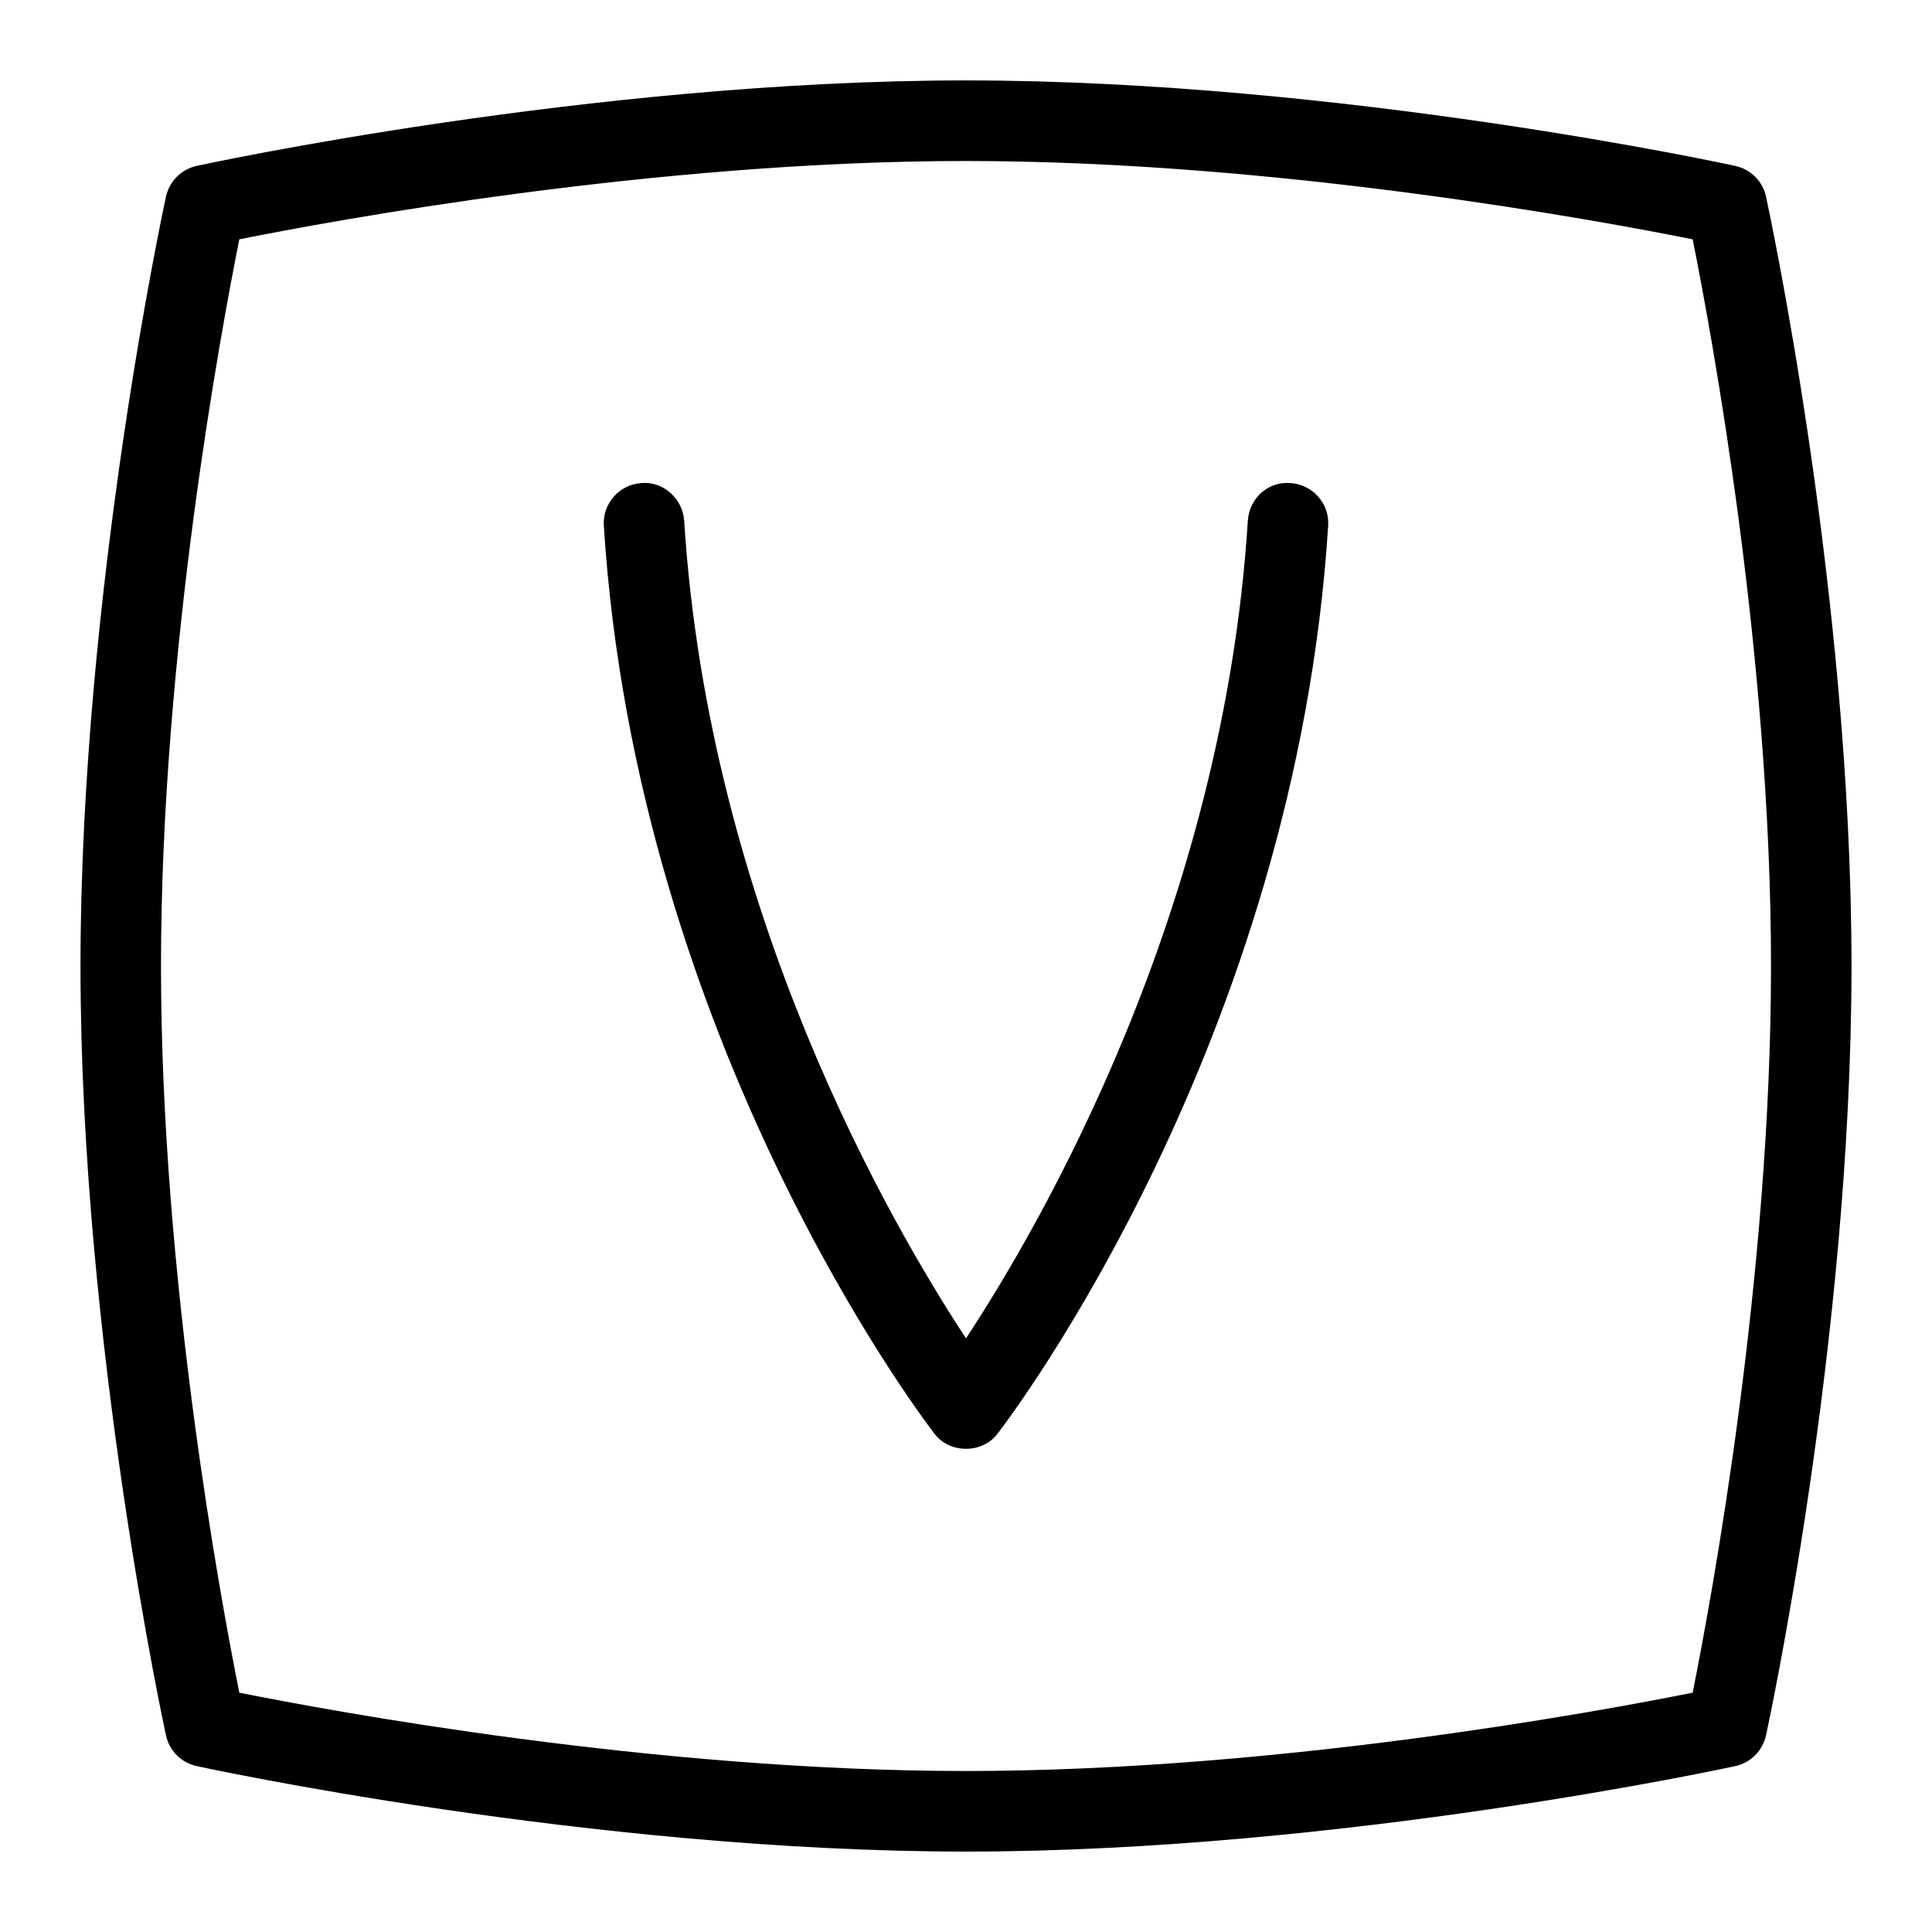 <svg id="Layer_1" viewBox="0 0 24 24" xmlns="http://www.w3.org/2000/svg" data-name="Layer 1"><path d="m16.499 6.531c-.405 6.404-3.952 11.078-4.103 11.273-.187.258-.605.258-.792 0-.151-.195-3.698-4.869-4.103-11.273-.018-.275.192-.513.467-.53.264-.027.514.191.531.468.306 4.846 2.571 8.743 3.501 10.156.93-1.413 3.195-5.311 3.501-10.156.017-.276.25-.493.531-.468.275.018.485.255.467.53zm6.501 5.469c0 4.667-1.051 9.509-1.062 9.558-.042.19-.19.339-.381.381-.048.011-4.891 1.062-9.557 1.062s-9.509-1.051-9.557-1.062c-.191-.042-.34-.19-.381-.381-.011-.049-1.062-4.891-1.062-9.558s1.051-9.509 1.062-9.558c.042-.19.19-.339.381-.381.048-.011 4.891-1.062 9.557-1.062s9.509 1.051 9.557 1.062c.191.042.34.19.381.381.011.049 1.062 4.891 1.062 9.558zm-1 0c0-3.879-.745-7.891-.973-9.027-1.136-.228-5.148-.973-9.027-.973s-7.891.745-9.027.973c-.228 1.137-.973 5.148-.973 9.027s.745 7.891.973 9.027c1.136.228 5.148.973 9.027.973s7.891-.745 9.027-.973c.228-1.137.973-5.148.973-9.027z"/></svg>